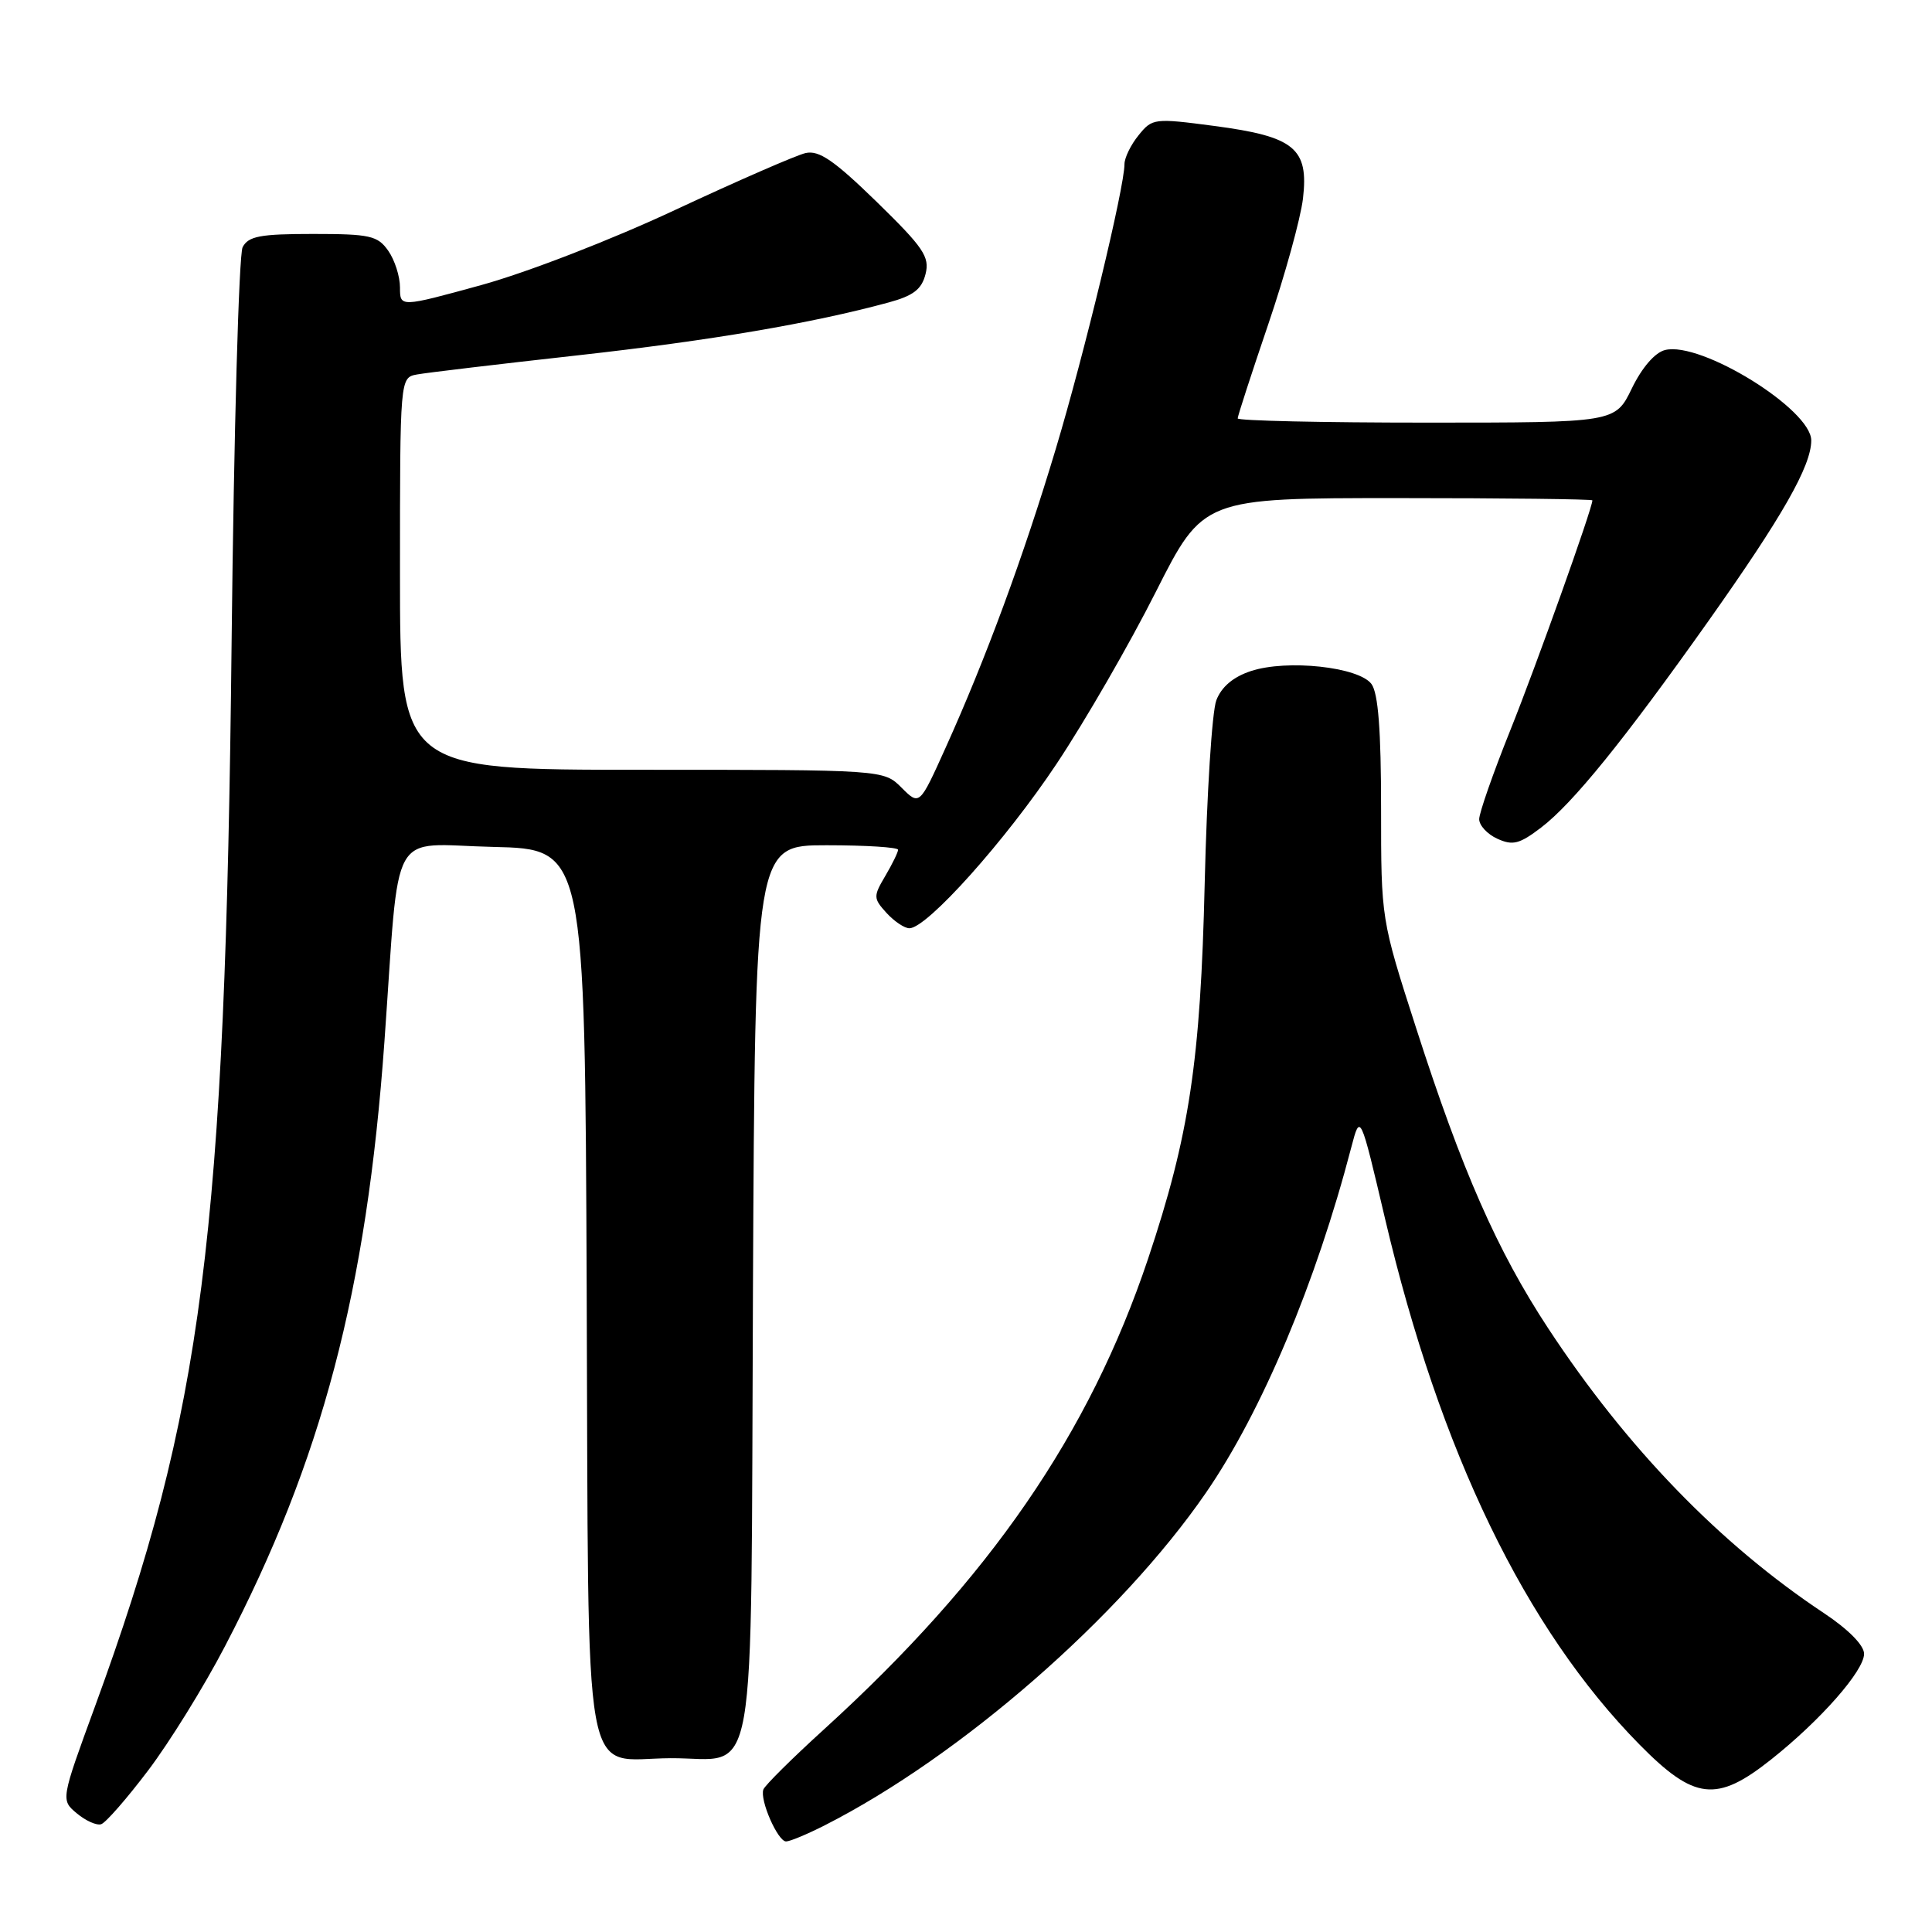 <?xml version="1.0" encoding="UTF-8" standalone="no"?>
<!DOCTYPE svg PUBLIC "-//W3C//DTD SVG 1.1//EN" "http://www.w3.org/Graphics/SVG/1.1/DTD/svg11.dtd" >
<svg xmlns="http://www.w3.org/2000/svg" xmlns:xlink="http://www.w3.org/1999/xlink" version="1.1" viewBox="0 0 256 256">
 <g >
 <path fill="currentColor"
d=" M 109.29 241.86 C 127.30 232.71 148.50 214.21 159.80 197.79 C 167.20 187.04 174.38 169.96 179.06 152.00 C 180.24 147.50 180.24 147.50 183.53 161.50 C 190.80 192.40 202.13 215.82 217.23 231.15 C 224.51 238.54 227.45 238.88 234.66 233.16 C 241.22 227.96 247.00 221.39 247.00 219.14 C 247.00 218.01 244.93 215.91 241.70 213.76 C 227.91 204.61 215.55 191.84 205.15 176.02 C 198.39 165.74 193.72 155.12 187.62 136.15 C 183.00 121.81 183.00 121.81 183.00 107.10 C 183.00 96.77 182.62 91.86 181.73 90.64 C 180.06 88.37 170.54 87.34 165.75 88.92 C 163.41 89.69 161.85 91.01 161.17 92.79 C 160.60 94.28 159.91 105.17 159.63 117.00 C 159.08 140.60 157.59 150.48 152.12 166.81 C 144.35 189.98 131.16 209.15 109.26 229.08 C 104.99 232.96 101.34 236.58 101.15 237.12 C 100.65 238.51 103.06 244.00 104.16 244.00 C 104.67 244.00 106.97 243.04 109.29 241.86 Z  M 19.64 234.58 C 22.47 230.84 27.05 223.45 29.81 218.14 C 42.65 193.54 48.58 171.05 50.94 138.00 C 53.02 108.91 51.35 111.90 65.33 112.22 C 77.50 112.50 77.50 112.50 77.74 171.00 C 78.02 238.91 76.97 233.03 88.86 232.97 C 100.53 232.91 99.46 239.03 99.77 170.96 C 100.05 112.00 100.05 112.00 109.52 112.00 C 114.74 112.00 119.00 112.27 119.00 112.60 C 119.00 112.92 118.24 114.48 117.31 116.06 C 115.71 118.77 115.71 119.03 117.46 120.96 C 118.48 122.08 119.85 123.00 120.50 123.00 C 122.83 123.00 133.25 111.36 140.01 101.20 C 143.78 95.54 149.69 85.30 153.14 78.45 C 159.43 66.00 159.43 66.00 185.21 66.00 C 199.40 66.00 211.00 66.14 211.00 66.30 C 211.00 67.36 203.55 88.22 200.12 96.77 C 197.85 102.42 196.00 107.72 196.00 108.54 C 196.00 109.37 197.08 110.54 198.41 111.14 C 200.45 112.07 201.34 111.84 204.20 109.66 C 208.40 106.46 215.15 98.13 226.36 82.31 C 236.18 68.44 240.00 61.74 240.00 58.36 C 240.00 54.24 225.37 45.19 220.63 46.38 C 219.29 46.71 217.57 48.70 216.23 51.46 C 214.03 56.00 214.03 56.00 189.01 56.00 C 175.26 56.00 164.00 55.75 164.00 55.44 C 164.00 55.13 165.82 49.53 168.04 43.00 C 170.26 36.48 172.33 28.97 172.65 26.32 C 173.43 19.65 171.53 18.09 160.91 16.69 C 152.95 15.64 152.68 15.67 150.87 17.92 C 149.84 19.18 149.00 20.91 149.00 21.74 C 149.00 24.82 143.68 46.88 139.89 59.50 C 135.62 73.74 130.61 87.33 125.28 99.12 C 121.84 106.75 121.84 106.75 119.46 104.37 C 117.09 102.00 117.09 102.00 85.05 102.00 C 53.00 102.00 53.00 102.00 53.00 76.02 C 53.00 50.04 53.00 50.04 55.25 49.62 C 56.49 49.39 66.05 48.25 76.50 47.09 C 94.20 45.12 107.59 42.84 117.74 40.08 C 121.02 39.19 122.13 38.34 122.64 36.31 C 123.21 34.03 122.38 32.81 116.15 26.73 C 110.53 21.26 108.52 19.88 106.75 20.28 C 105.51 20.56 97.75 23.95 89.50 27.80 C 81.00 31.78 69.84 36.10 63.75 37.78 C 53.00 40.73 53.00 40.73 53.00 38.09 C 53.00 36.63 52.30 34.44 51.44 33.22 C 50.04 31.23 49.03 31.00 41.48 31.00 C 34.49 31.00 32.92 31.29 32.15 32.75 C 31.65 33.71 30.99 57.22 30.69 85.00 C 29.85 163.82 26.87 187.03 12.62 226.02 C 8.05 238.50 8.05 238.50 10.18 240.28 C 11.35 241.26 12.80 241.91 13.40 241.72 C 14.01 241.53 16.81 238.32 19.64 234.58 Z "/>
</g>
</svg>